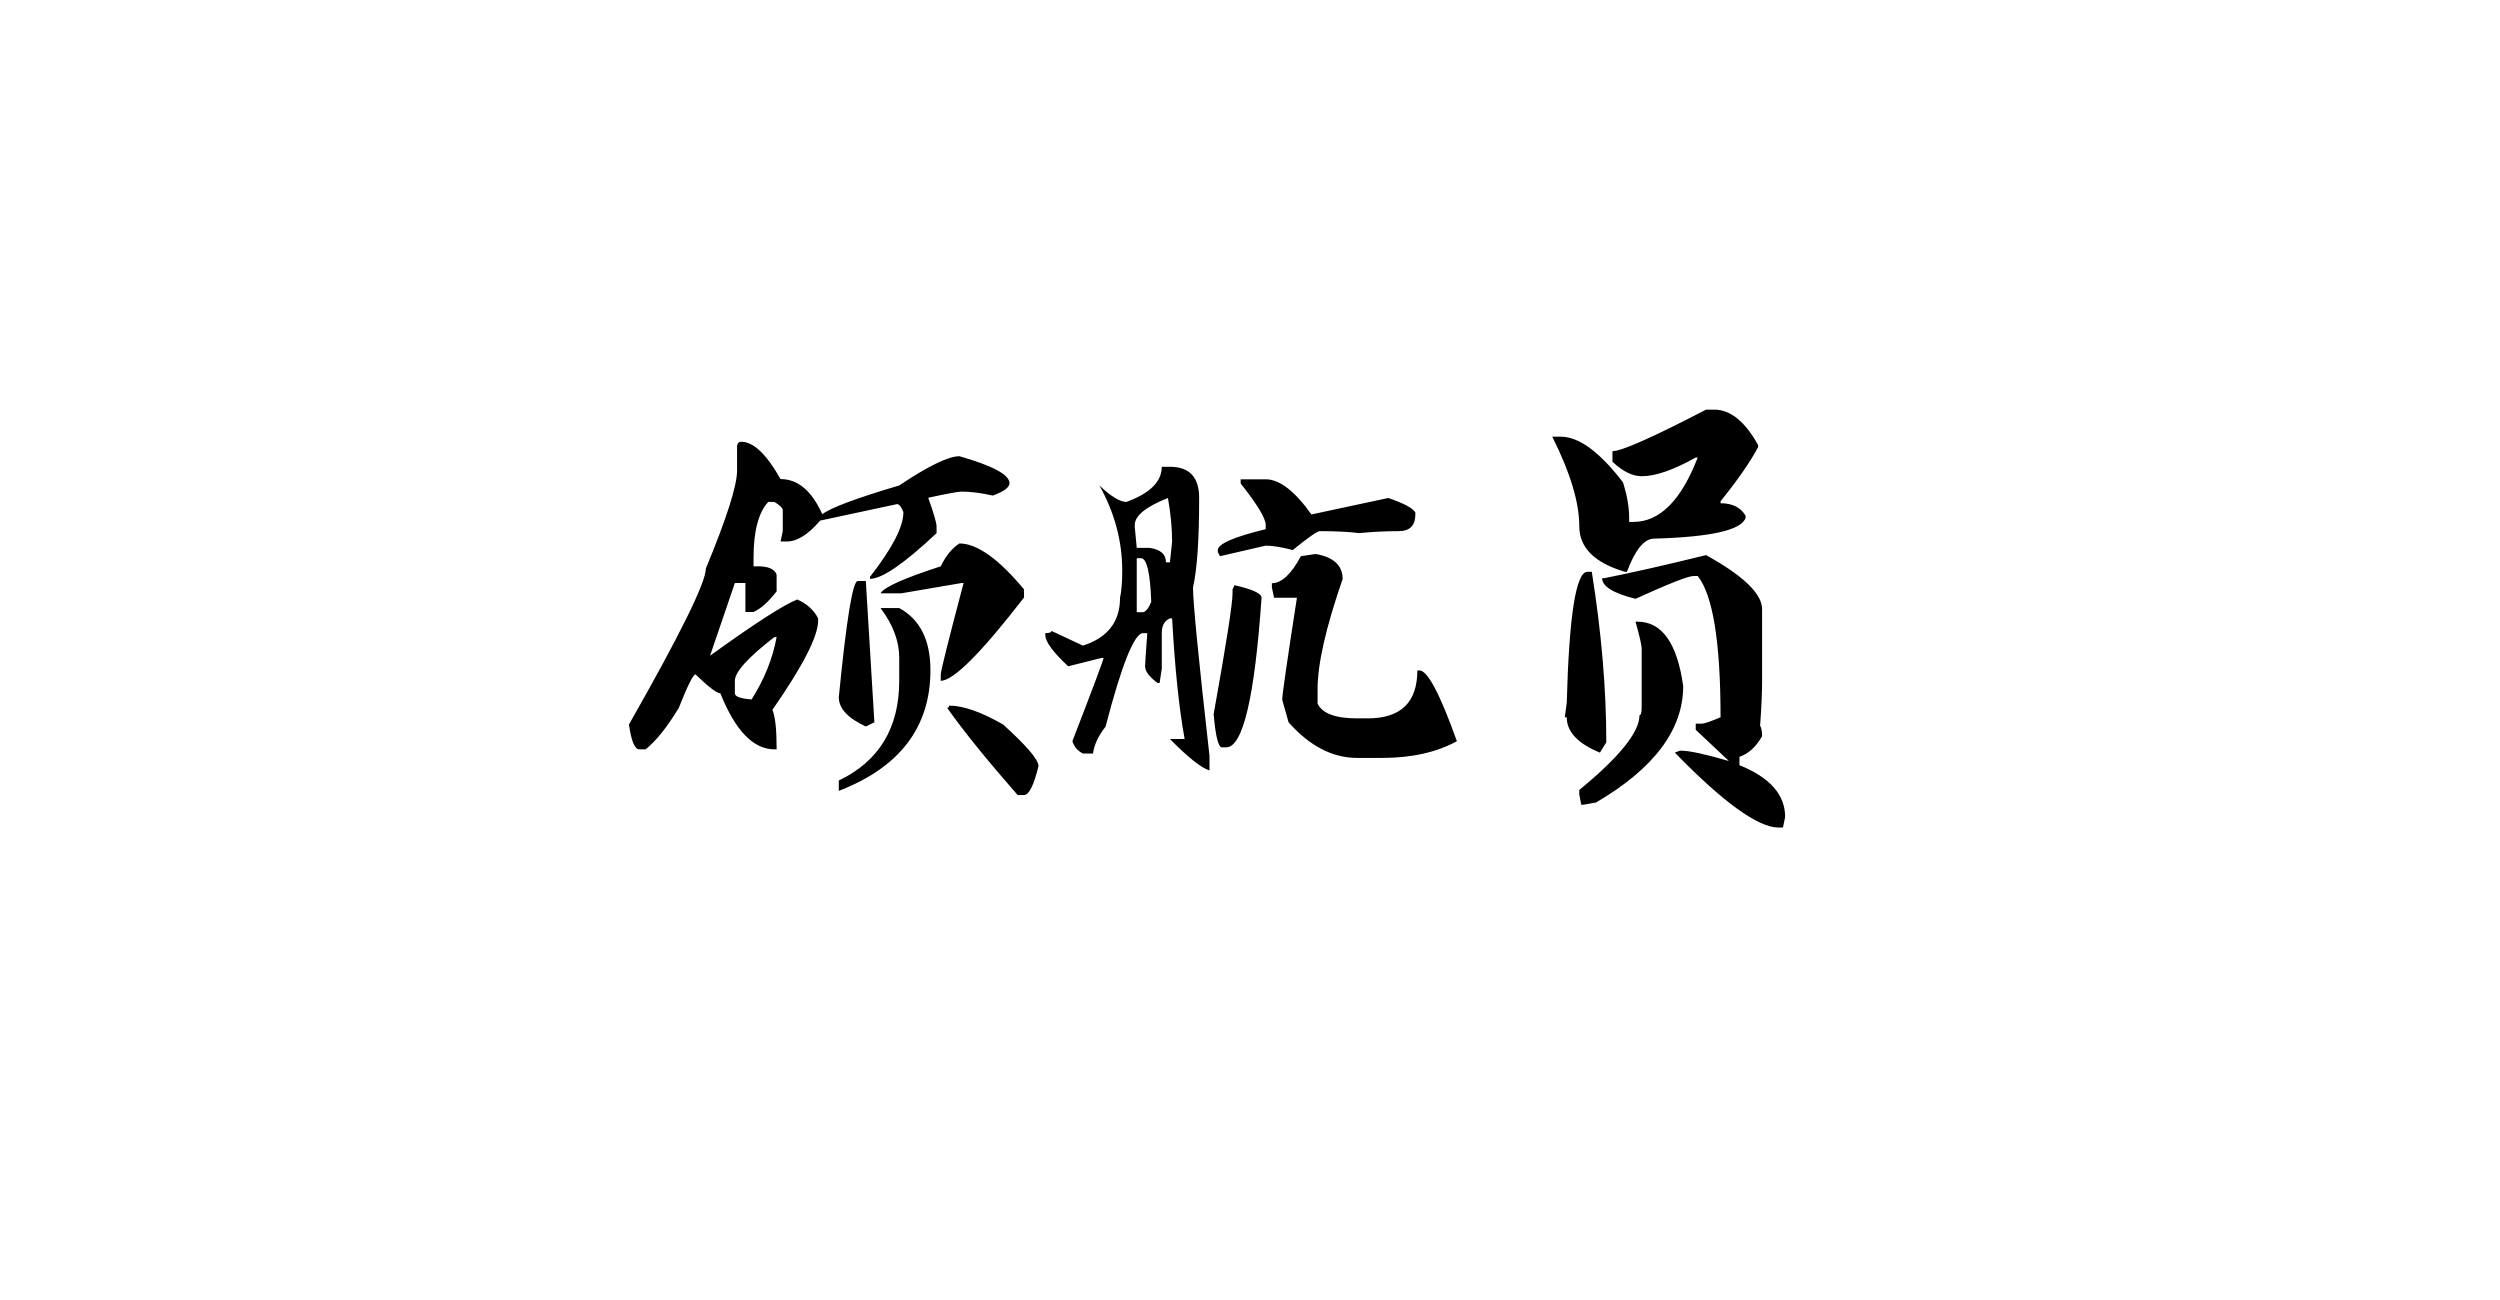 <svg xmlns="http://www.w3.org/2000/svg" xmlns:xlink="http://www.w3.org/1999/xlink" fill="none" version="1.1" width="200" height="104" viewBox="0 0 200 104"><g><g><path d="M59.299,35.338Q60.758,35.338,62.445,38.326Q64.519,38.326,65.785,41.139Q66.734,40.383,71.938,38.836Q75.436,36.498,76.754,36.498Q80.762,37.641,80.762,38.66Q80.762,39.152,79.426,39.645Q78.002,39.328,76.93,39.328Q76.525,39.328,74.258,39.82Q74.926,41.684,74.926,42.141L74.926,42.65Q71.041,46.307,69.6,46.307L69.6,46.148Q72.272,42.721,72.272,40.98Q72.025,40.33,71.762,40.33L65.609,41.648Q64.186,43.318,62.955,43.318L62.445,43.318L62.621,42.492L62.621,40.822Q62.621,40.559,61.953,40.154L61.461,40.154Q60.283,41.42,60.283,44.637L60.283,45.305L60.635,45.305Q61.9,45.305,62.129,45.973L62.129,47.309Q61.145,48.574,60.283,48.961L59.633,48.961L59.633,46.641L58.789,46.641L56.803,52.459Q62.182,48.574,63.781,47.959Q64.941,48.469,65.451,49.471L65.451,49.647Q65.451,51.527,61.795,56.783Q62.129,57.627,62.129,59.772L62.129,59.947L61.953,59.947Q59.422,59.947,57.629,55.465Q57.207,55.465,55.643,53.953Q55.361,53.953,54.307,56.625Q52.918,58.928,51.652,59.947L51.143,59.947Q50.598,59.947,50.316,57.961Q56.469,47.15,56.469,45.48Q58.965,39.451,58.965,37.658L58.965,35.672Q59.018,35.338,59.299,35.338ZM76.754,43.477Q78.863,43.477,81.922,47.15L81.922,47.801Q76.772,54.463,75.26,54.463L75.26,53.953Q75.26,53.549,77.088,46.641L76.93,46.641L72.096,47.467L70.443,47.467Q70.812,46.746,75.26,45.305Q75.875,44.039,76.754,43.477ZM68.615,46.482L69.266,46.482L69.951,57.785L69.266,58.119Q67.103,57.117,67.103,55.781Q68.018,46.482,68.615,46.482ZM70.443,48.645L71.938,48.645Q74.434,49.998,74.434,53.619Q74.434,60.439,67.103,63.27L67.103,62.443Q71.938,60.123,71.938,54.463L71.938,52.617Q71.938,50.631,70.443,48.645ZM58.789,54.463L58.789,55.465Q58.789,55.852,60.125,55.957Q61.672,53.514,62.129,50.965L61.953,50.965Q58.789,53.408,58.789,54.463ZM75.928,56.449Q77.615,56.449,80.252,57.961Q83.082,60.527,83.082,61.283Q82.519,63.603,81.922,63.603L81.412,63.603Q77.773,59.455,75.769,56.625Q75.928,56.625,75.928,56.449ZM92.943,37.342L93.594,37.342Q95.932,37.342,95.932,39.838Q95.932,44.865,95.44,46.992Q95.44,48.785,96.758,60.457L96.758,61.635Q95.756,61.318,93.594,59.121L94.772,59.121Q94.103,55.482,93.769,49.471L93.594,49.471Q92.943,49.752,92.943,50.648L92.943,53.478L92.768,54.639L92.609,54.639Q91.607,53.9,91.607,53.303Q91.607,53.039,91.783,50.648L91.449,50.648Q90.394,50.648,88.443,58.137Q87.582,59.227,87.441,60.281L86.633,60.281Q86.018,59.982,85.789,59.297Q88.285,52.846,88.285,52.635L88.127,52.635L85.455,53.303Q83.627,51.598,83.627,50.807L83.627,50.648Q84.119,50.648,84.119,50.473L86.633,51.65Q89.603,50.701,89.603,47.818Q89.779,47.01,89.779,45.656Q89.779,42.105,87.951,38.836Q89.34,40.154,90.113,40.154Q92.943,39.117,92.943,37.342ZM99.254,38.344L101.258,38.344Q102.91,38.344,104.914,41.156L111.066,39.838Q112.947,40.488,113.228,40.998L113.228,41.156Q113.228,42.492,111.893,42.492Q110.346,42.492,108.728,42.65Q107.516,42.492,105.582,42.492Q105.283,42.492,103.42,44.004Q102.084,43.652,101.258,43.652L97.602,44.496L97.426,44.162L97.426,44.004Q97.426,43.266,101.258,42.334L101.258,42Q101.258,41.209,99.254,38.678L99.254,38.344ZM90.781,42L90.781,42.158L90.94,43.828L91.941,43.828Q93.277,44.004,93.277,44.988L93.594,44.988L93.769,43.318Q93.769,41.736,93.435,39.838Q90.781,40.893,90.781,42ZM105.248,44.32Q107.41,44.69,107.41,46.324Q105.406,52.107,105.406,55.131L105.406,56.291Q105.969,57.469,108.57,57.469L109.414,57.469Q113.387,57.469,113.387,53.637L113.562,53.637Q114.529,53.637,116.551,59.297Q114.107,60.633,110.574,60.633L108.57,60.633Q105.617,60.633,103.086,57.785L102.576,55.975Q102.576,55.412,103.754,47.818L101.926,47.818L101.75,46.992L101.75,46.658Q102.91,46.658,104.07,44.496L105.248,44.32ZM90.94,44.654L90.94,48.978L91.449,48.978Q91.783,48.908,92.1,48.152Q91.977,44.654,91.273,44.654L90.94,44.654ZM98.762,46.816Q100.924,47.309,100.924,47.818Q100.098,59.789,98.094,59.789L97.76,59.789Q97.32,59.789,97.092,57.135Q98.603,48.715,98.603,47.484L98.603,47.15L98.762,46.816ZM137.152,32.771Q139.068,32.771,140.65,35.602L140.65,35.76Q139.754,37.482,137.644,40.102L137.644,40.26Q139.068,40.26,139.648,41.262L139.648,41.42Q139.191,42.896,132.336,43.09Q131.141,43.09,130.156,45.744L129.998,45.744Q126.342,44.672,126.342,42.088Q126.342,39.24,124.18,34.934L124.848,34.934Q127.045,34.934,129.84,38.59Q130.332,40.154,130.332,41.42L130.332,41.754L130.666,41.754Q133.83,41.754,135.816,36.604L135.658,36.604Q132.986,38.098,131.334,38.098Q130.227,38.098,128.996,36.938L128.996,36.094Q130.086,36.094,136.484,32.771L137.152,32.771ZM136.484,44.408Q140.967,46.887,140.967,48.732L140.967,54.568Q140.967,55.887,140.809,58.049Q140.967,58.33,140.967,58.893Q140.246,60.176,139.156,60.545L139.156,61.213Q142.812,62.689,142.812,65.361L142.637,66.205L142.303,66.205Q139.824,66.205,133.988,60.211Q134.322,60.053,134.498,60.053Q135.447,60.053,138.312,60.879L135.658,58.383L135.658,57.891L136.15,57.891Q136.449,57.891,137.644,57.381Q137.644,48.381,135.816,46.078L135.5,46.078Q134.85,46.078,130.842,47.906Q128.17,47.238,128.17,46.254L128.346,46.254Q131.791,45.568,136.484,44.408ZM126.992,45.744L127.344,45.744Q128.504,53.022,128.504,59.385L127.994,60.211Q125.34,59.121,125.34,57.381L125.182,57.381L125.34,56.221Q125.621,45.744,126.992,45.744ZM130.842,49.734L131,49.734Q133.935,49.734,134.656,54.885Q134.656,60.123,127.678,64.201L126.676,64.377L126.5,64.377L126.342,63.551L126.342,63.199Q131.158,59.244,131.158,57.223Q131.334,57.223,131.334,56.555L131.334,51.897Q131.334,51.492,130.842,49.734Z" fill="#000000" fill-opacity="1"/></g></g></svg>